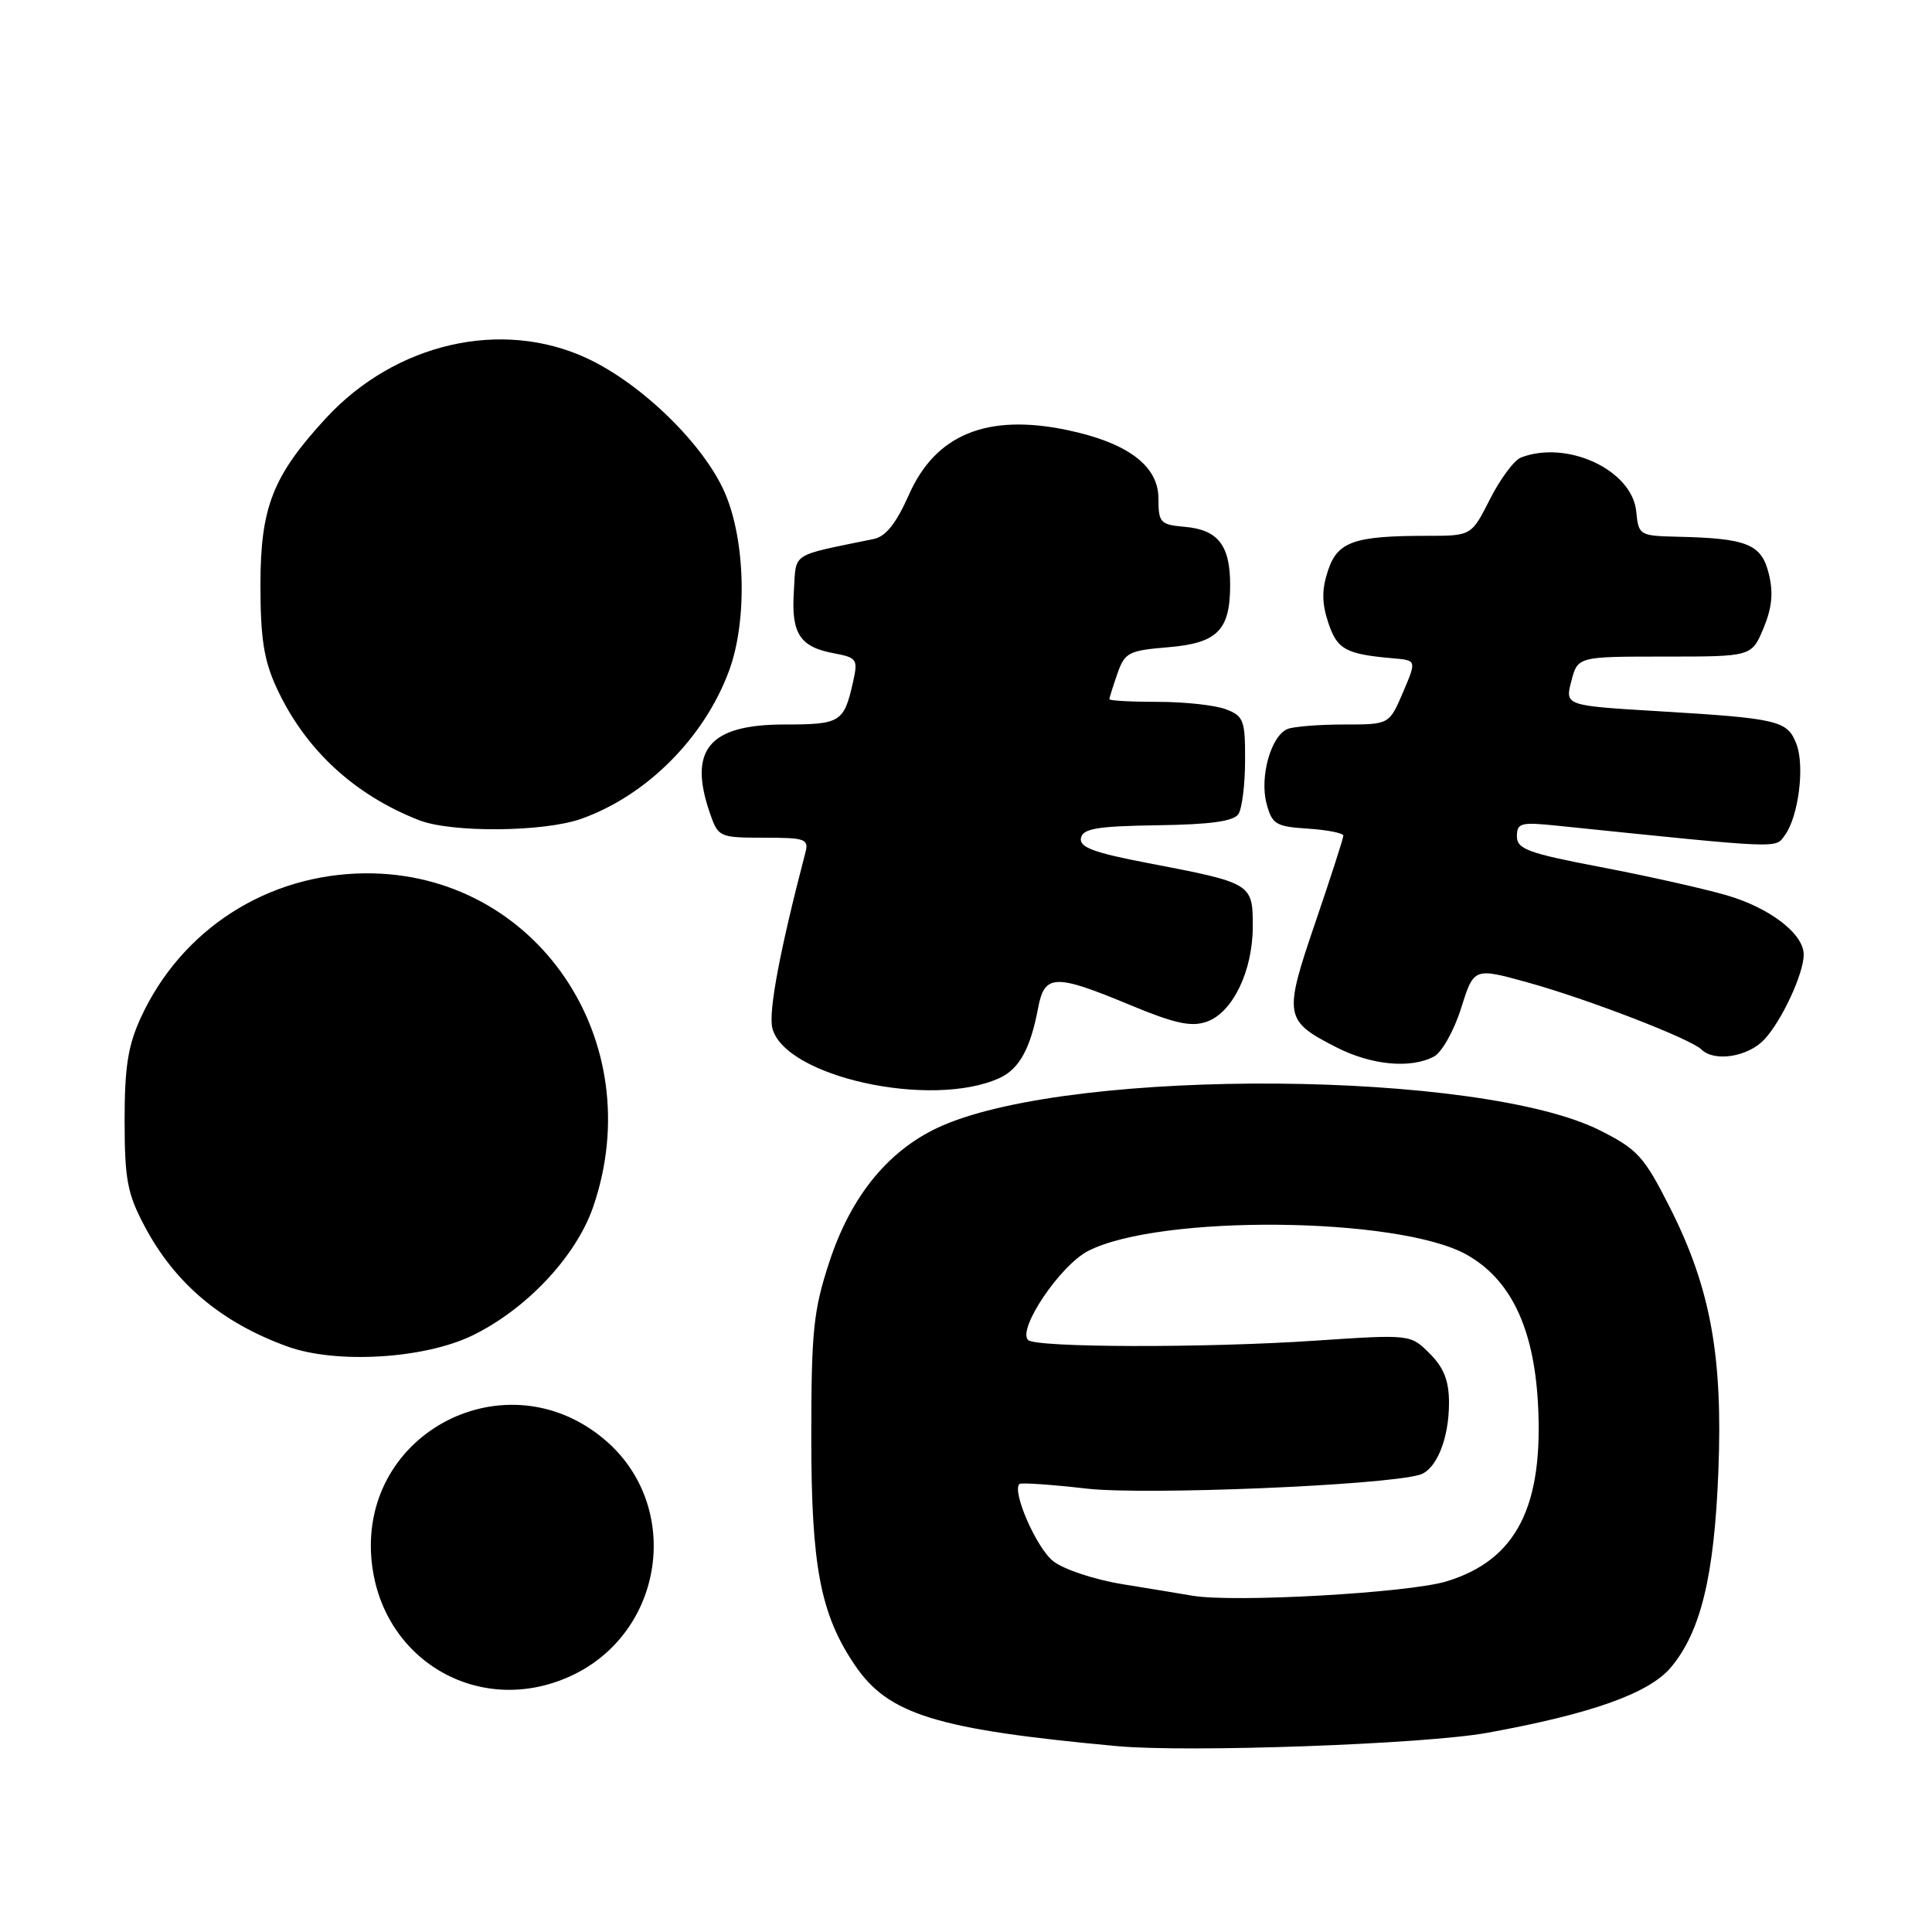 <?xml version="1.0" encoding="UTF-8" standalone="no"?>
<!DOCTYPE svg PUBLIC "-//W3C//DTD SVG 1.1//EN" "http://www.w3.org/Graphics/SVG/1.1/DTD/svg11.dtd" >
<svg xmlns="http://www.w3.org/2000/svg" xmlns:xlink="http://www.w3.org/1999/xlink" version="1.1" viewBox="0 0 256 256">
 <g >
 <path fill="currentColor"
d=" M 197.05 229.61 C 210.84 227.11 218.51 224.38 221.40 220.94 C 225.35 216.24 227.15 208.85 227.69 195.00 C 228.30 179.66 226.65 170.66 221.28 160.02 C 217.84 153.23 217.00 152.30 212.00 149.78 C 196.19 141.84 142.83 141.42 124.96 149.11 C 117.93 152.14 112.81 158.29 109.88 167.25 C 107.78 173.66 107.50 176.36 107.50 190.50 C 107.50 207.54 108.71 213.87 113.24 220.59 C 117.68 227.19 124.02 229.15 148.00 231.37 C 157.45 232.24 188.73 231.12 197.05 229.61 Z  M 75.54 222.12 C 88.08 216.42 90.52 199.50 80.06 190.71 C 67.13 179.83 47.82 189.71 49.21 206.50 C 50.32 219.87 63.41 227.63 75.54 222.12 Z  M 62.57 176.97 C 69.74 173.50 76.33 166.49 78.59 159.94 C 86.19 137.86 71.00 115.58 48.44 115.72 C 35.46 115.81 24.06 123.12 18.67 134.82 C 16.96 138.52 16.51 141.39 16.51 148.50 C 16.52 156.31 16.87 158.16 19.17 162.50 C 23.18 170.06 29.32 175.24 38.06 178.41 C 44.50 180.75 56.16 180.07 62.57 176.97 Z  M 132.43 142.85 C 135.05 141.66 136.54 138.95 137.55 133.59 C 138.40 129.06 139.75 129.01 149.70 133.15 C 155.64 135.62 157.82 136.10 159.88 135.39 C 163.33 134.19 166.00 128.68 166.00 122.73 C 166.00 117.07 165.88 117.00 152.21 114.38 C 144.93 112.99 142.99 112.27 143.23 111.05 C 143.48 109.79 145.35 109.47 153.39 109.35 C 160.46 109.25 163.50 108.82 164.11 107.85 C 164.58 107.11 164.98 103.90 164.98 100.73 C 165.00 95.44 164.78 94.87 162.43 93.98 C 161.02 93.44 156.97 93.00 153.43 93.00 C 149.90 93.00 147.00 92.84 147.00 92.65 C 147.00 92.46 147.48 90.93 148.06 89.27 C 149.03 86.47 149.55 86.20 154.71 85.77 C 161.31 85.23 163.00 83.54 163.00 77.50 C 163.00 72.25 161.39 70.19 157.00 69.81 C 153.74 69.52 153.50 69.27 153.50 66.05 C 153.50 61.71 149.38 58.64 141.34 56.97 C 130.78 54.78 123.96 57.58 120.44 65.55 C 118.75 69.35 117.38 71.09 115.77 71.42 C 104.57 73.73 105.53 73.10 105.19 78.36 C 104.83 83.95 105.97 85.72 110.48 86.56 C 113.59 87.15 113.71 87.34 113.01 90.47 C 111.82 95.71 111.35 96.00 103.94 96.00 C 93.92 96.00 91.14 99.36 94.10 107.85 C 95.17 110.91 95.36 111.00 101.21 111.00 C 106.75 111.00 107.19 111.16 106.71 113.01 C 103.34 125.90 101.80 134.07 102.34 136.23 C 103.96 142.68 123.41 146.96 132.43 142.85 Z  M 190.02 139.99 C 191.05 139.44 192.67 136.56 193.60 133.60 C 195.30 128.21 195.30 128.21 202.40 130.17 C 210.38 132.38 224.00 137.64 225.45 139.06 C 227.16 140.75 231.61 140.05 233.78 137.74 C 236.09 135.27 239.00 129.01 239.00 126.49 C 239.00 123.74 234.52 120.29 228.76 118.62 C 225.69 117.73 218.19 116.05 212.09 114.89 C 202.46 113.05 201.00 112.51 201.00 110.81 C 201.00 109.05 201.52 108.91 206.25 109.40 C 236.52 112.51 235.19 112.45 236.51 110.66 C 238.31 108.19 239.16 101.54 238.04 98.60 C 236.85 95.48 235.68 95.20 219.93 94.25 C 207.36 93.50 207.36 93.50 208.21 90.25 C 209.06 87.00 209.06 87.00 220.58 87.00 C 232.10 87.00 232.10 87.00 233.67 83.25 C 234.80 80.53 235.00 78.55 234.37 76.01 C 233.40 72.09 231.51 71.33 222.31 71.12 C 217.23 71.00 217.12 70.93 216.81 67.78 C 216.28 62.29 207.68 58.27 201.54 60.62 C 200.64 60.97 198.80 63.44 197.44 66.12 C 194.97 71.00 194.97 71.00 189.11 71.00 C 179.41 71.00 177.23 71.76 175.96 75.62 C 175.13 78.13 175.14 79.90 176.00 82.50 C 177.18 86.07 178.30 86.68 184.60 87.23 C 187.71 87.50 187.71 87.50 185.90 91.75 C 184.08 96.00 184.08 96.00 178.12 96.00 C 174.85 96.00 171.47 96.26 170.63 96.59 C 168.43 97.43 166.87 102.94 167.83 106.50 C 168.56 109.23 169.06 109.53 173.32 109.80 C 175.89 109.97 178.00 110.39 178.00 110.73 C 178.00 111.07 176.33 116.25 174.29 122.23 C 170.06 134.61 170.17 135.24 177.03 138.75 C 181.71 141.15 186.93 141.64 190.02 139.99 Z  M 76.98 108.51 C 85.66 105.45 93.34 97.75 96.61 88.86 C 99.04 82.27 98.78 71.60 96.05 65.30 C 93.27 58.89 85.03 50.85 77.77 47.47 C 66.46 42.21 52.37 45.45 43.17 55.43 C 36.15 63.05 34.51 67.21 34.51 77.50 C 34.51 84.58 34.97 87.49 36.64 91.12 C 40.39 99.26 46.88 105.29 55.50 108.67 C 59.80 110.36 72.00 110.26 76.98 108.51 Z  M 158.00 211.44 C 156.62 211.20 152.47 210.52 148.78 209.92 C 145.05 209.32 140.93 207.95 139.55 206.86 C 137.33 205.11 134.03 197.55 135.09 196.63 C 135.32 196.44 139.32 196.71 144.00 197.25 C 151.76 198.13 183.24 196.83 188.10 195.42 C 190.31 194.78 192.00 190.67 192.00 185.91 C 192.00 182.95 191.33 181.24 189.45 179.36 C 186.90 176.80 186.90 176.80 174.20 177.65 C 159.62 178.63 137.24 178.57 136.23 177.56 C 134.78 176.11 140.50 167.64 144.20 165.75 C 153.68 160.90 185.23 161.21 194.28 166.22 C 200.11 169.45 203.21 175.84 203.78 185.82 C 204.57 199.61 200.94 206.72 191.67 209.54 C 186.66 211.07 163.47 212.38 158.00 211.44 Z "/>
</g>
</svg>